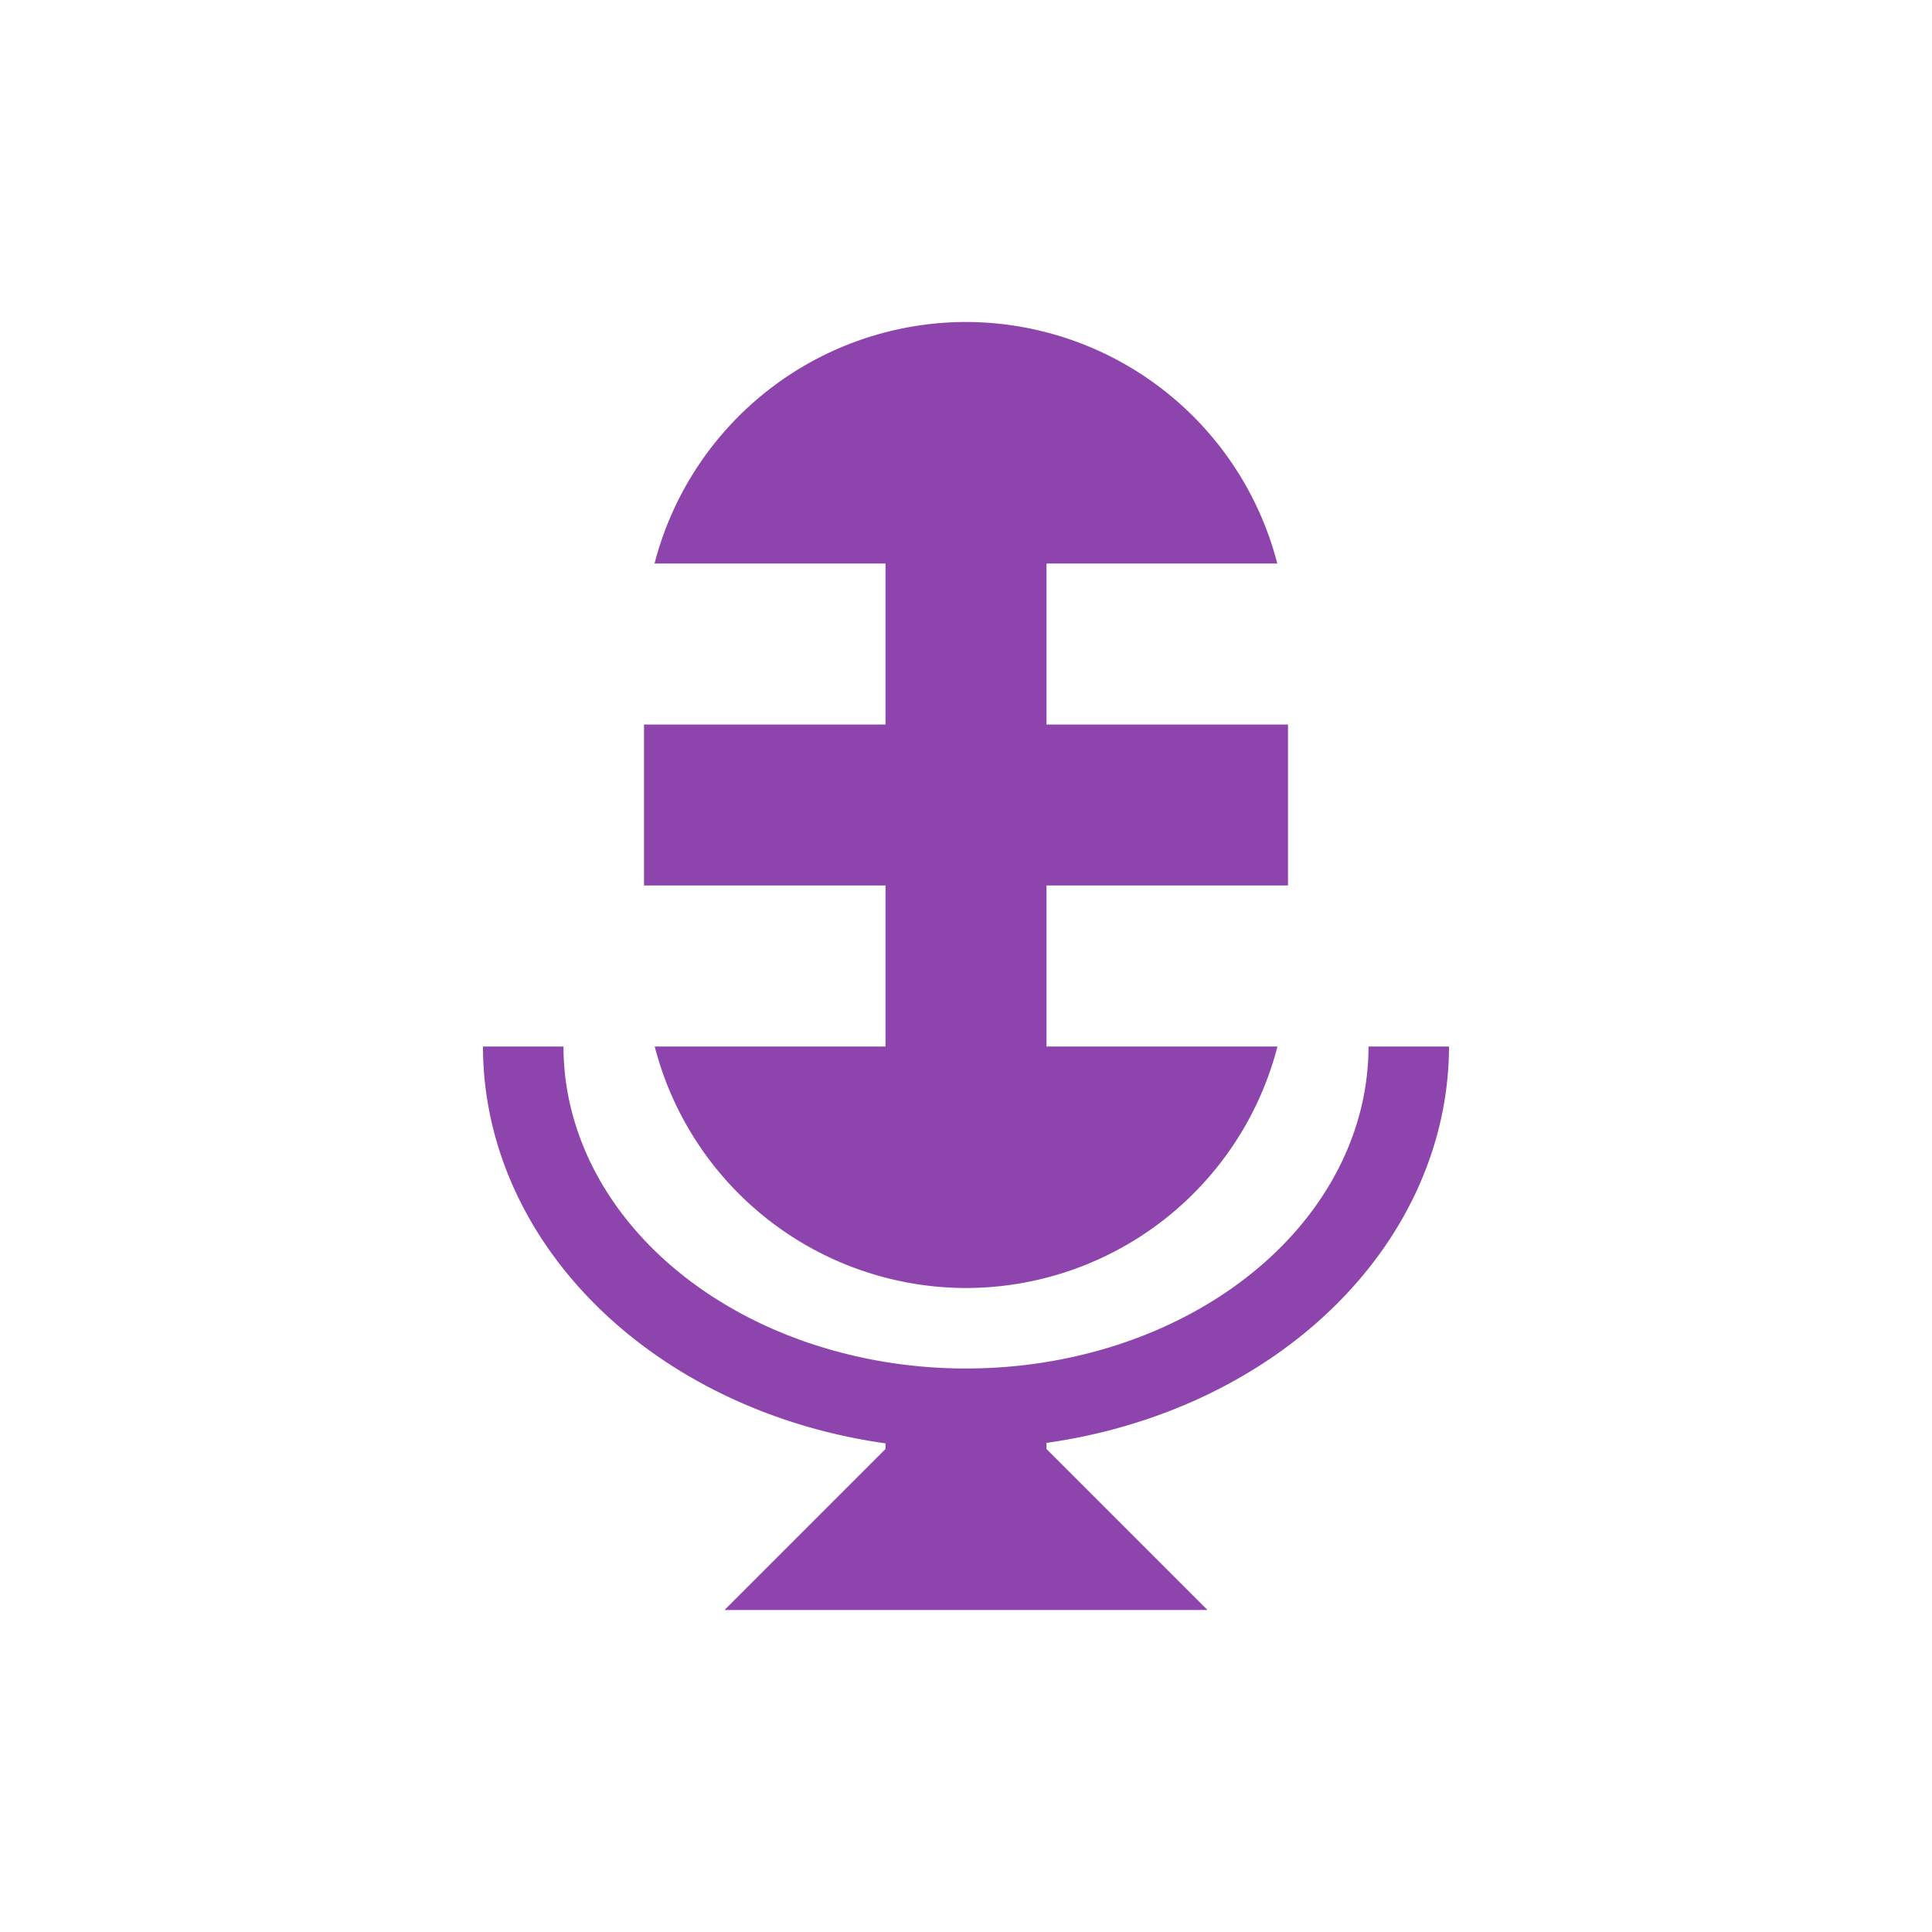 <!-- Created with Inkscape (http://www.inkscape.org/) -->
<svg xmlns="http://www.w3.org/2000/svg" xmlns:inkscape="http://www.inkscape.org/namespaces/inkscape" width="24" version="1.1" height="24" viewBox="0 0 24 24">
<defs id="defs3871"/>
<g transform="translate(1,1)">
<path inkscape:label="Capa 1" inkscape:groupmode="layer" style="fill:#8e44ad;fill-rule:evenodd" id="path6169" d="M 11 3 A 4 4 0 0 0 7.131 6 L 10 6 L 10 8 L 7 8 L 7 10 L 10 10 L 10 12 L 7.133 12 A 4 4 0 0 0 11 15 A 4 4 0 0 0 14.869 12 L 12 12 L 12 10 L 15 10 L 15 8 L 12 8 L 12 6 L 14.867 6 A 4 4 0 0 0 11 3 z M 5 12 A 6 5 0 0 0 10 16.93 L 10 17 L 8 19 L 14 19 L 12 17 L 12 16.924 A 6 5 0 0 0 17 12 L 16 12 A 5 4 0 0 1 11 16 A 5 4 0 0 1 6 12 L 5 12 z "/>
</g>
</svg>

